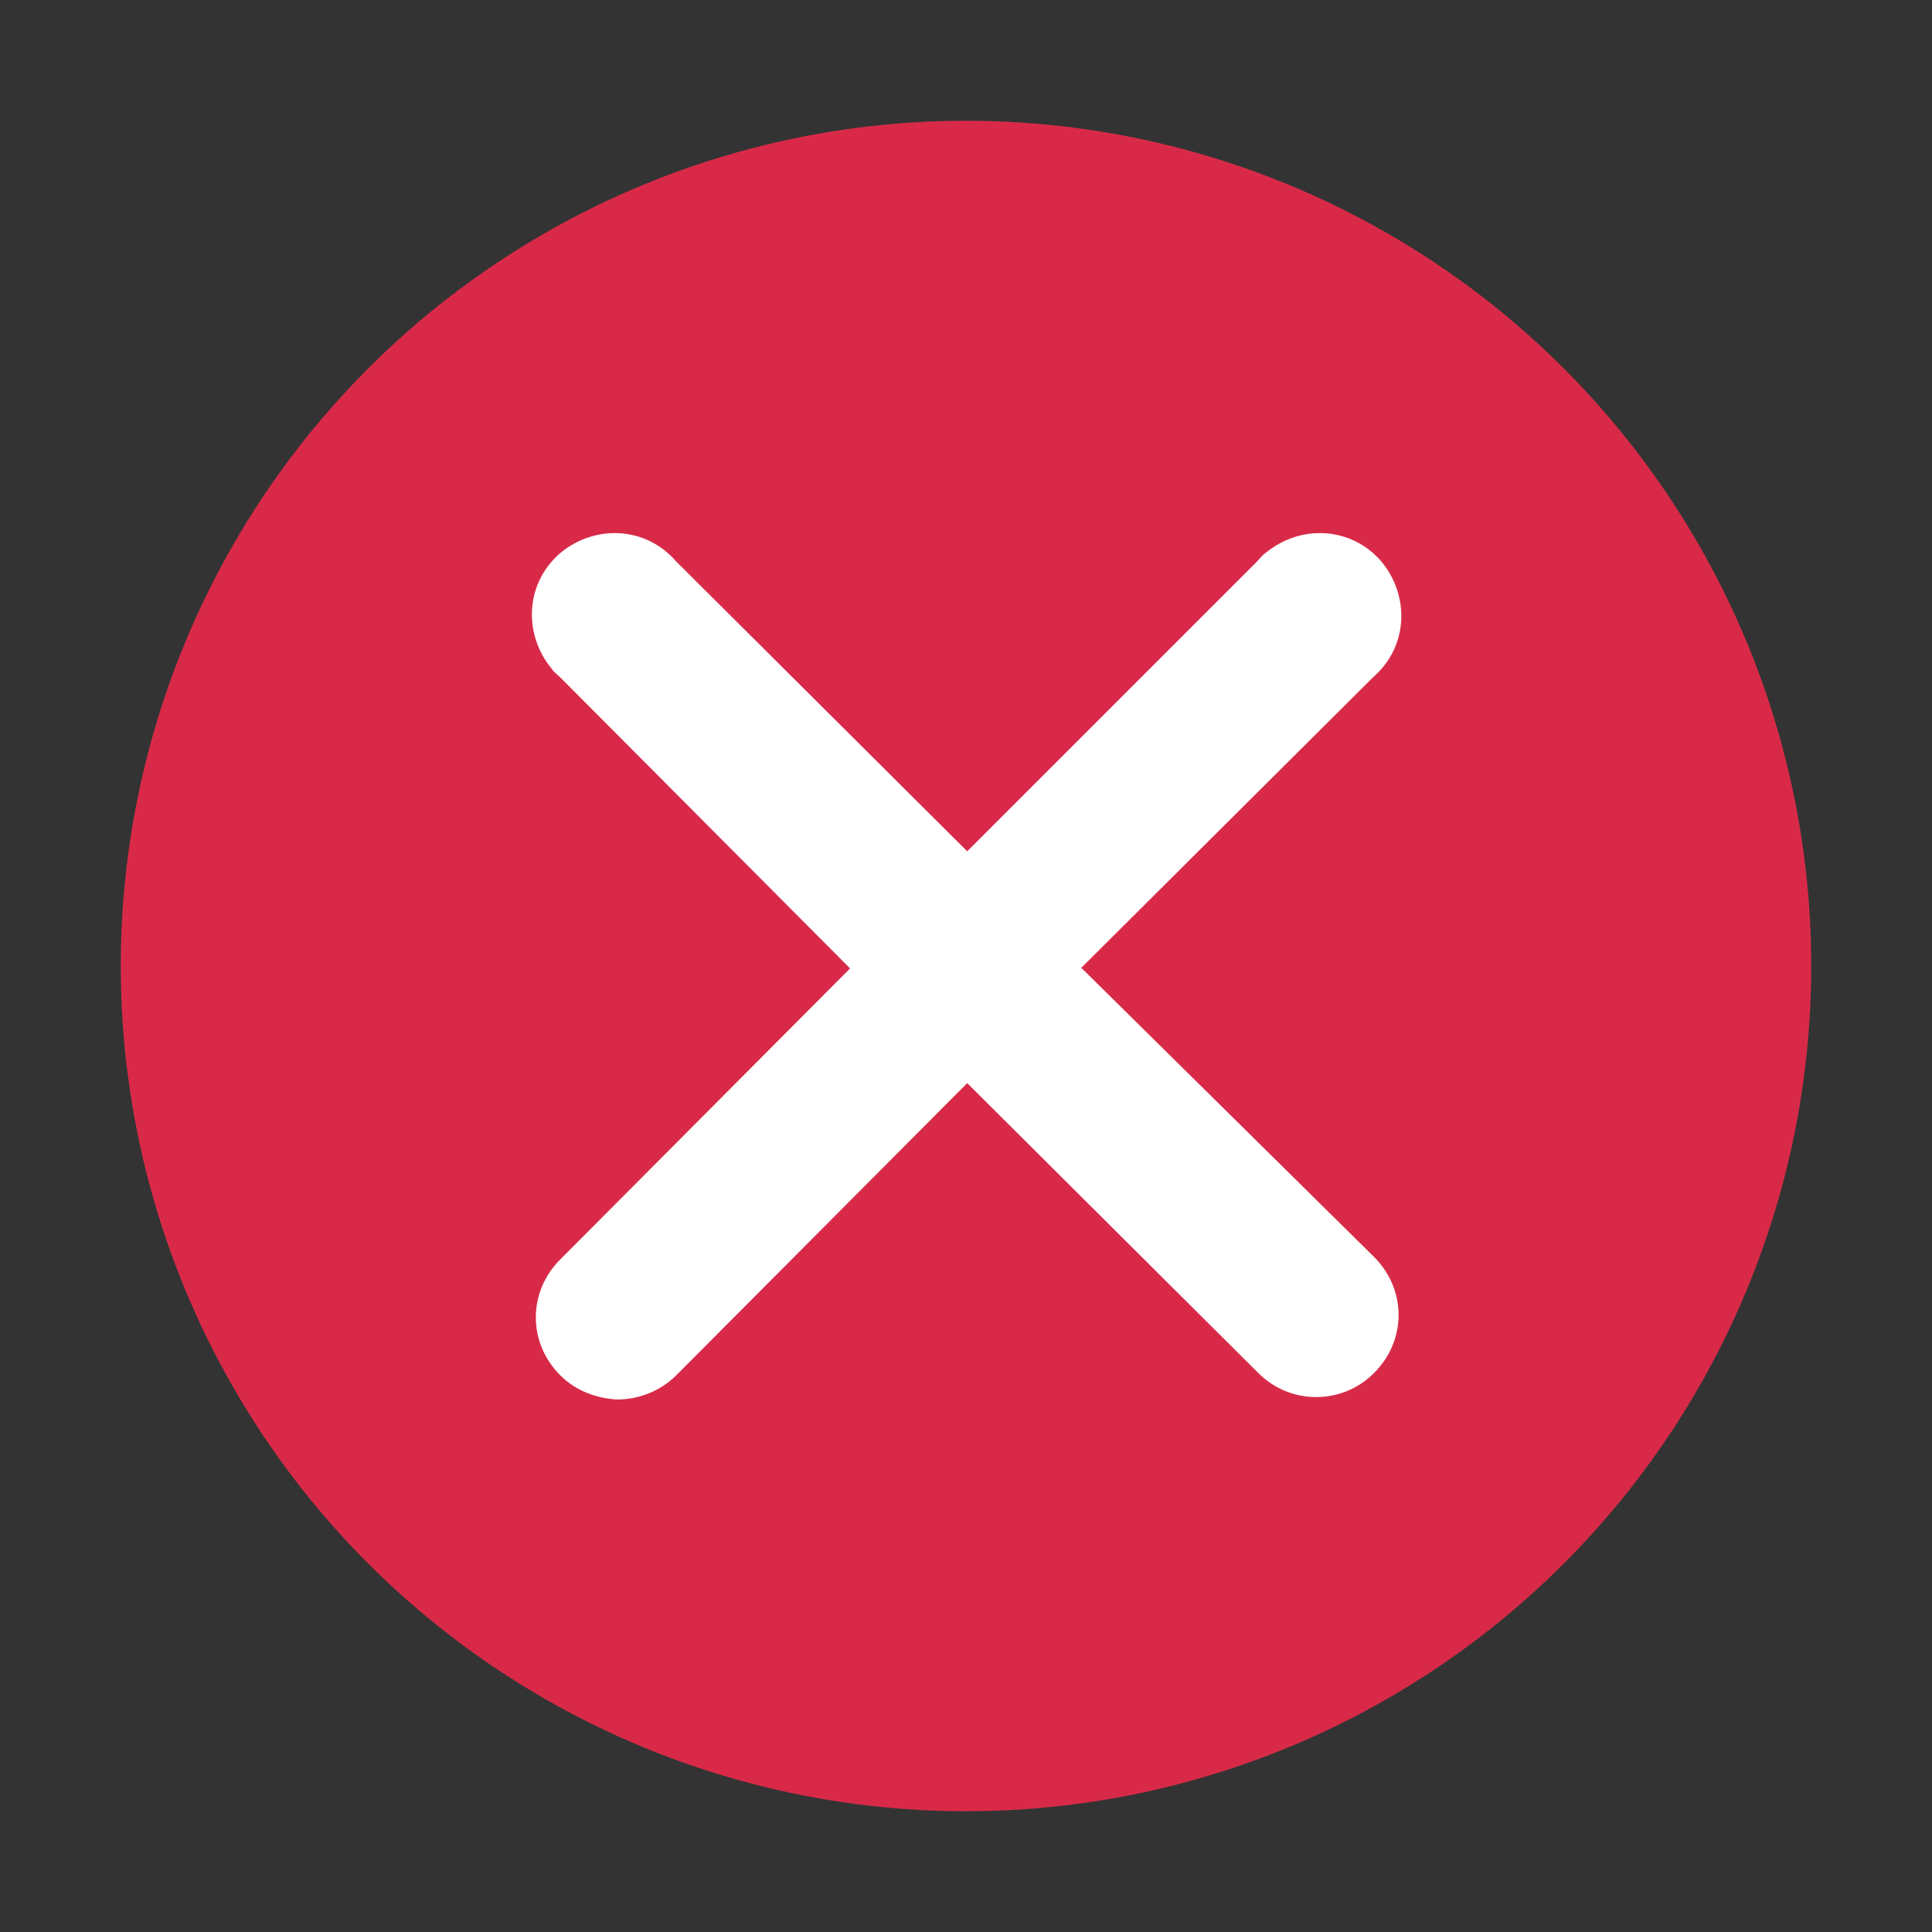 <?xml version="1.0" encoding="UTF-8"?>
<svg id="Ebene_1" xmlns="http://www.w3.org/2000/svg" version="1.1" viewBox="0 0 16 16">
  <rect x="0" y="0" width="16" height="16" fill="#333333" stroke="none"/>
  <!-- Generator: Adobe Illustrator 29.4.0, SVG Export Plug-In . SVG Version: 2.1.0 Build 152)  -->
  <defs>
    <style>
      .st0 {
        fill: #fff;
      }

      .st1 {
        fill: #d82a48;
      }
    </style>
  </defs>
  <g id="state-error">
    <circle id="Ellipse_54" class="st1" cx="8" cy="8" r="7"/>
    <g id="icon_action_close_selected">
      <path id="Path" class="st0" d="M8.95,8.02l2.42-2.41c.29-.25.31-.67.07-.96-.25-.29-.67-.31-.96-.07-.03.02-.05.05-.07.07l-2.4,2.4-2.41-2.4c-.25-.29-.67-.31-.96-.07-.29.25-.31.67-.07.96.02.03.05.05.07.07l2.4,2.41-2.4,2.41c-.27.27-.27.69,0,.96h0c.13.13.3.19.47.2.18,0,.36-.07.49-.2l2.41-2.42,2.41,2.4c.13.13.3.2.48.2.18,0,.35-.07.48-.2.27-.27.27-.69,0-.96h0l-2.42-2.39h0Z"/>
    </g>
  </g>
</svg>